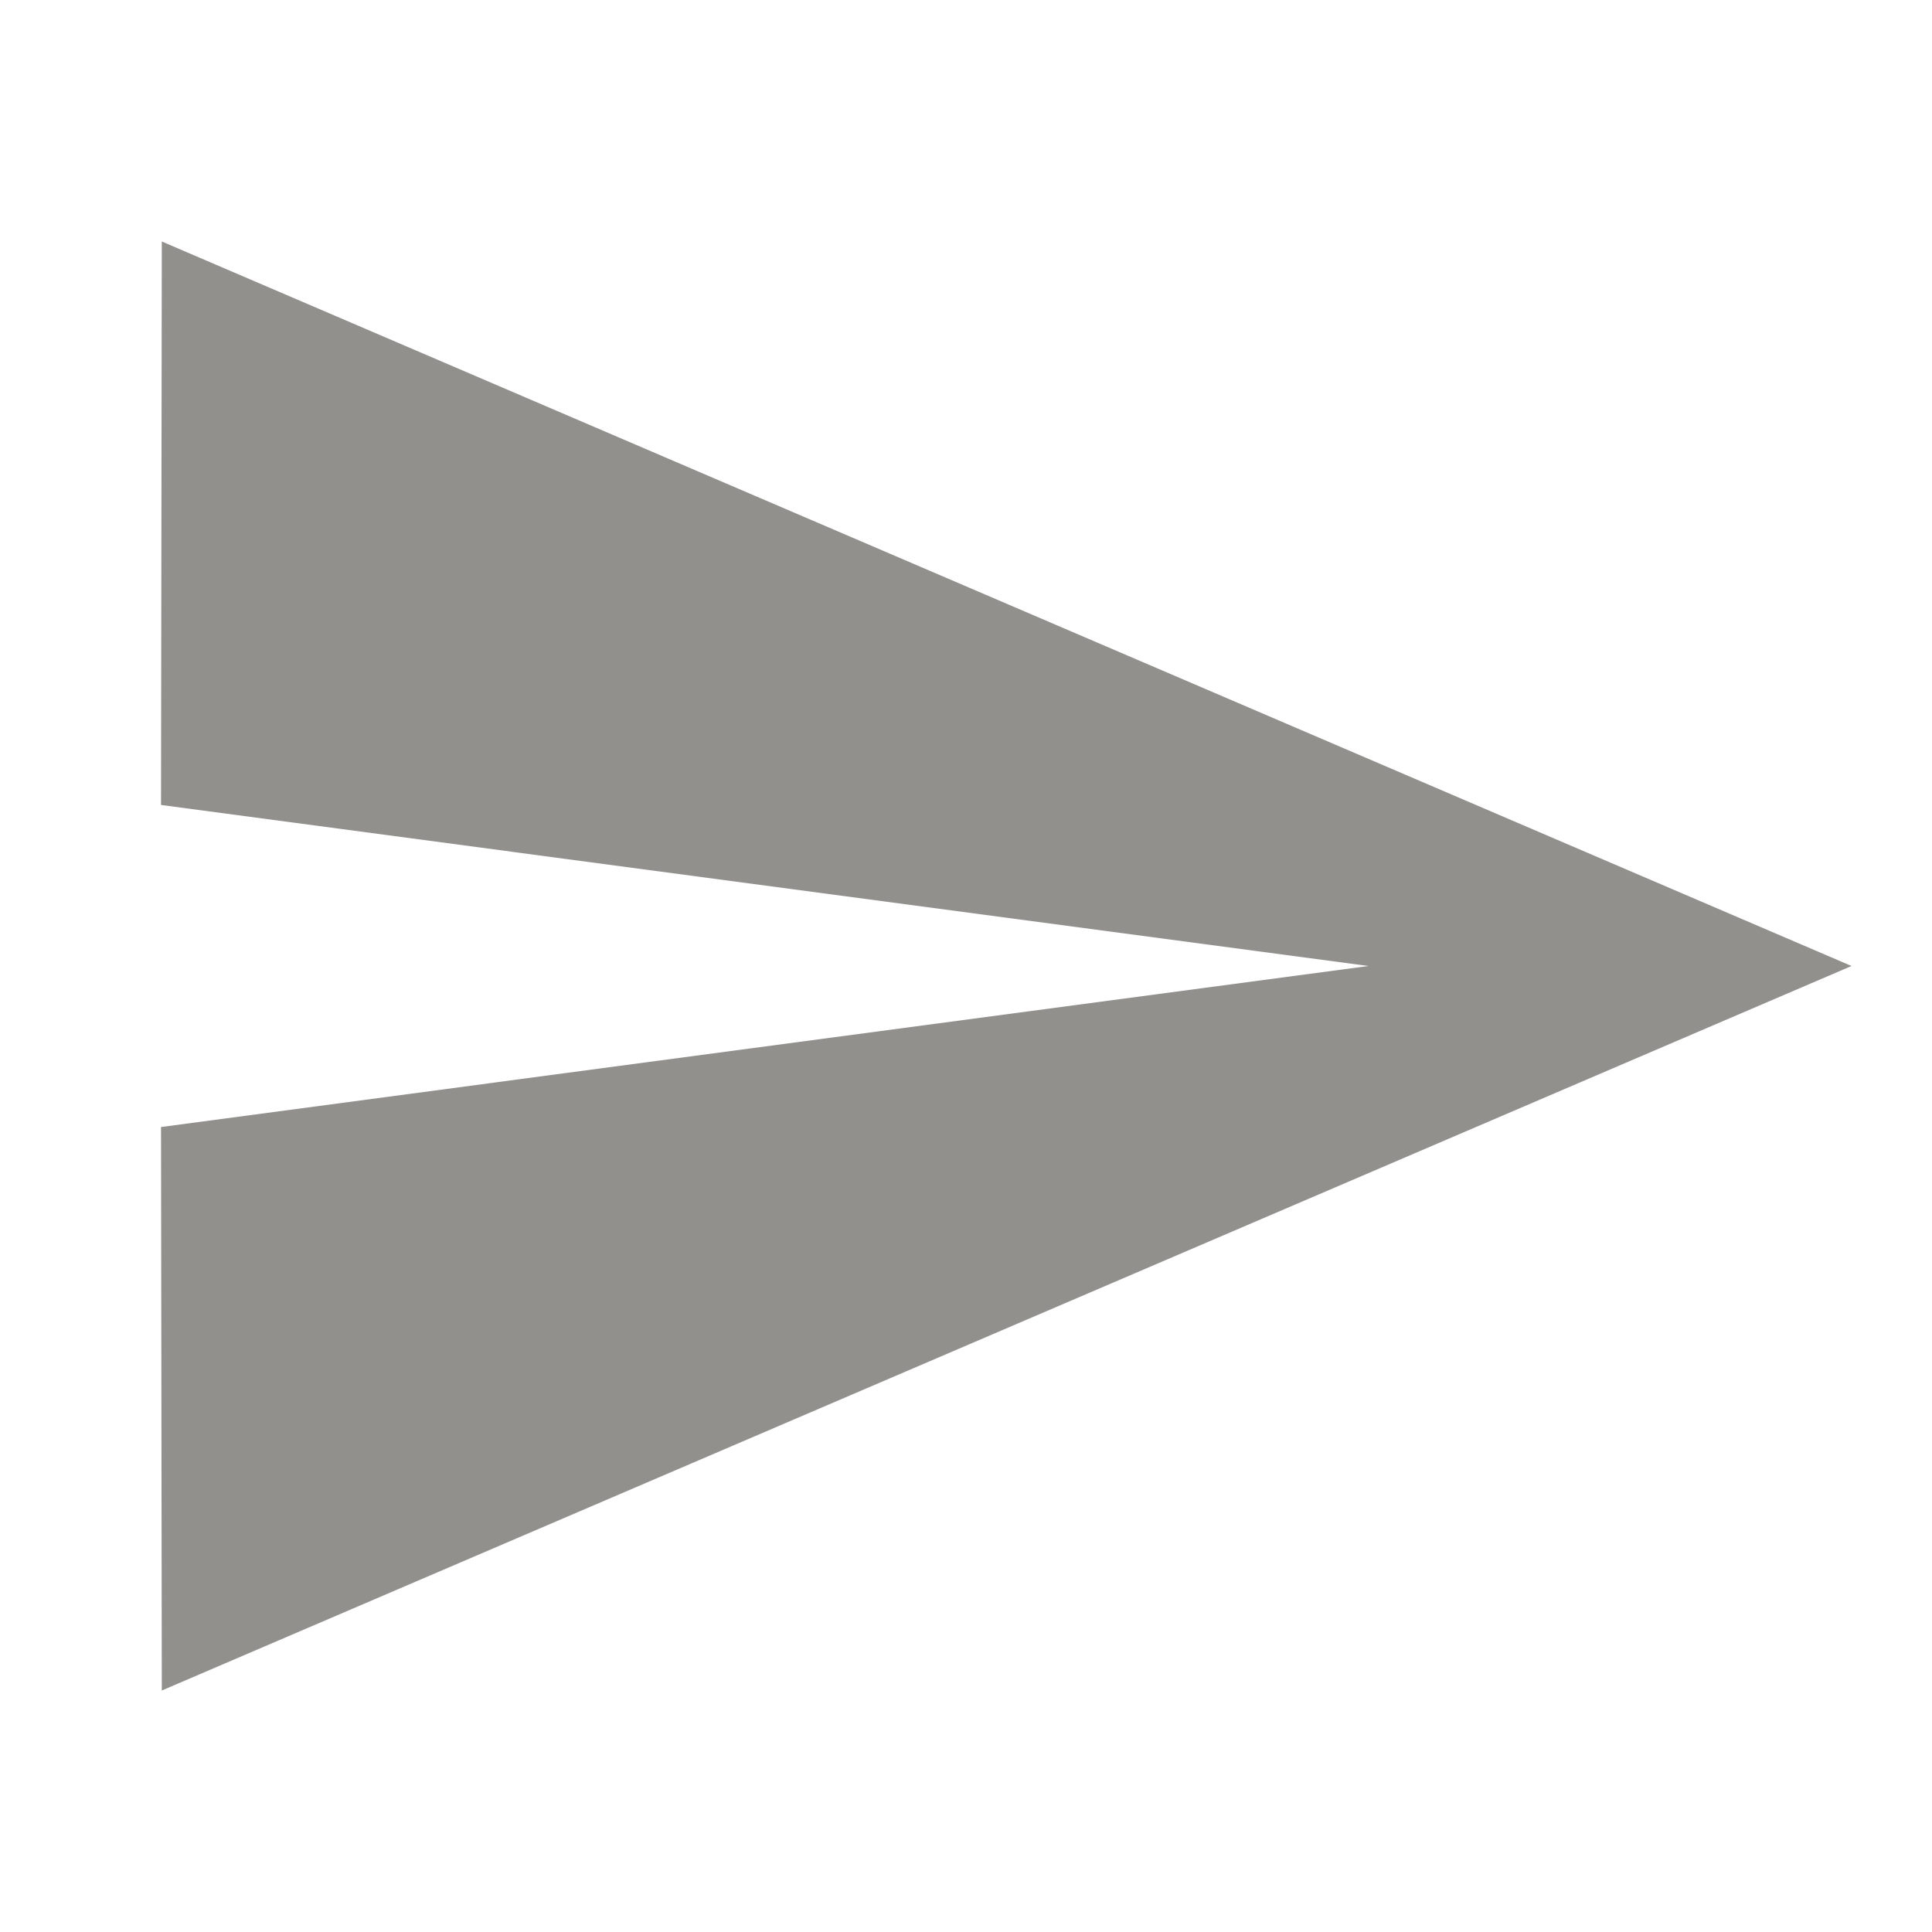 <!-- Generated by IcoMoon.io -->
<svg version="1.1" xmlns="http://www.w3.org/2000/svg" width="32" height="32" viewBox="0 0 32 32">
<title>mt-send</title>
<path fill="#91908d" d="M2.68 28l27.987-12-27.987-12-0.013 9.333 20 2.667-20 2.667 0.013 9.333z"></path>
</svg>
